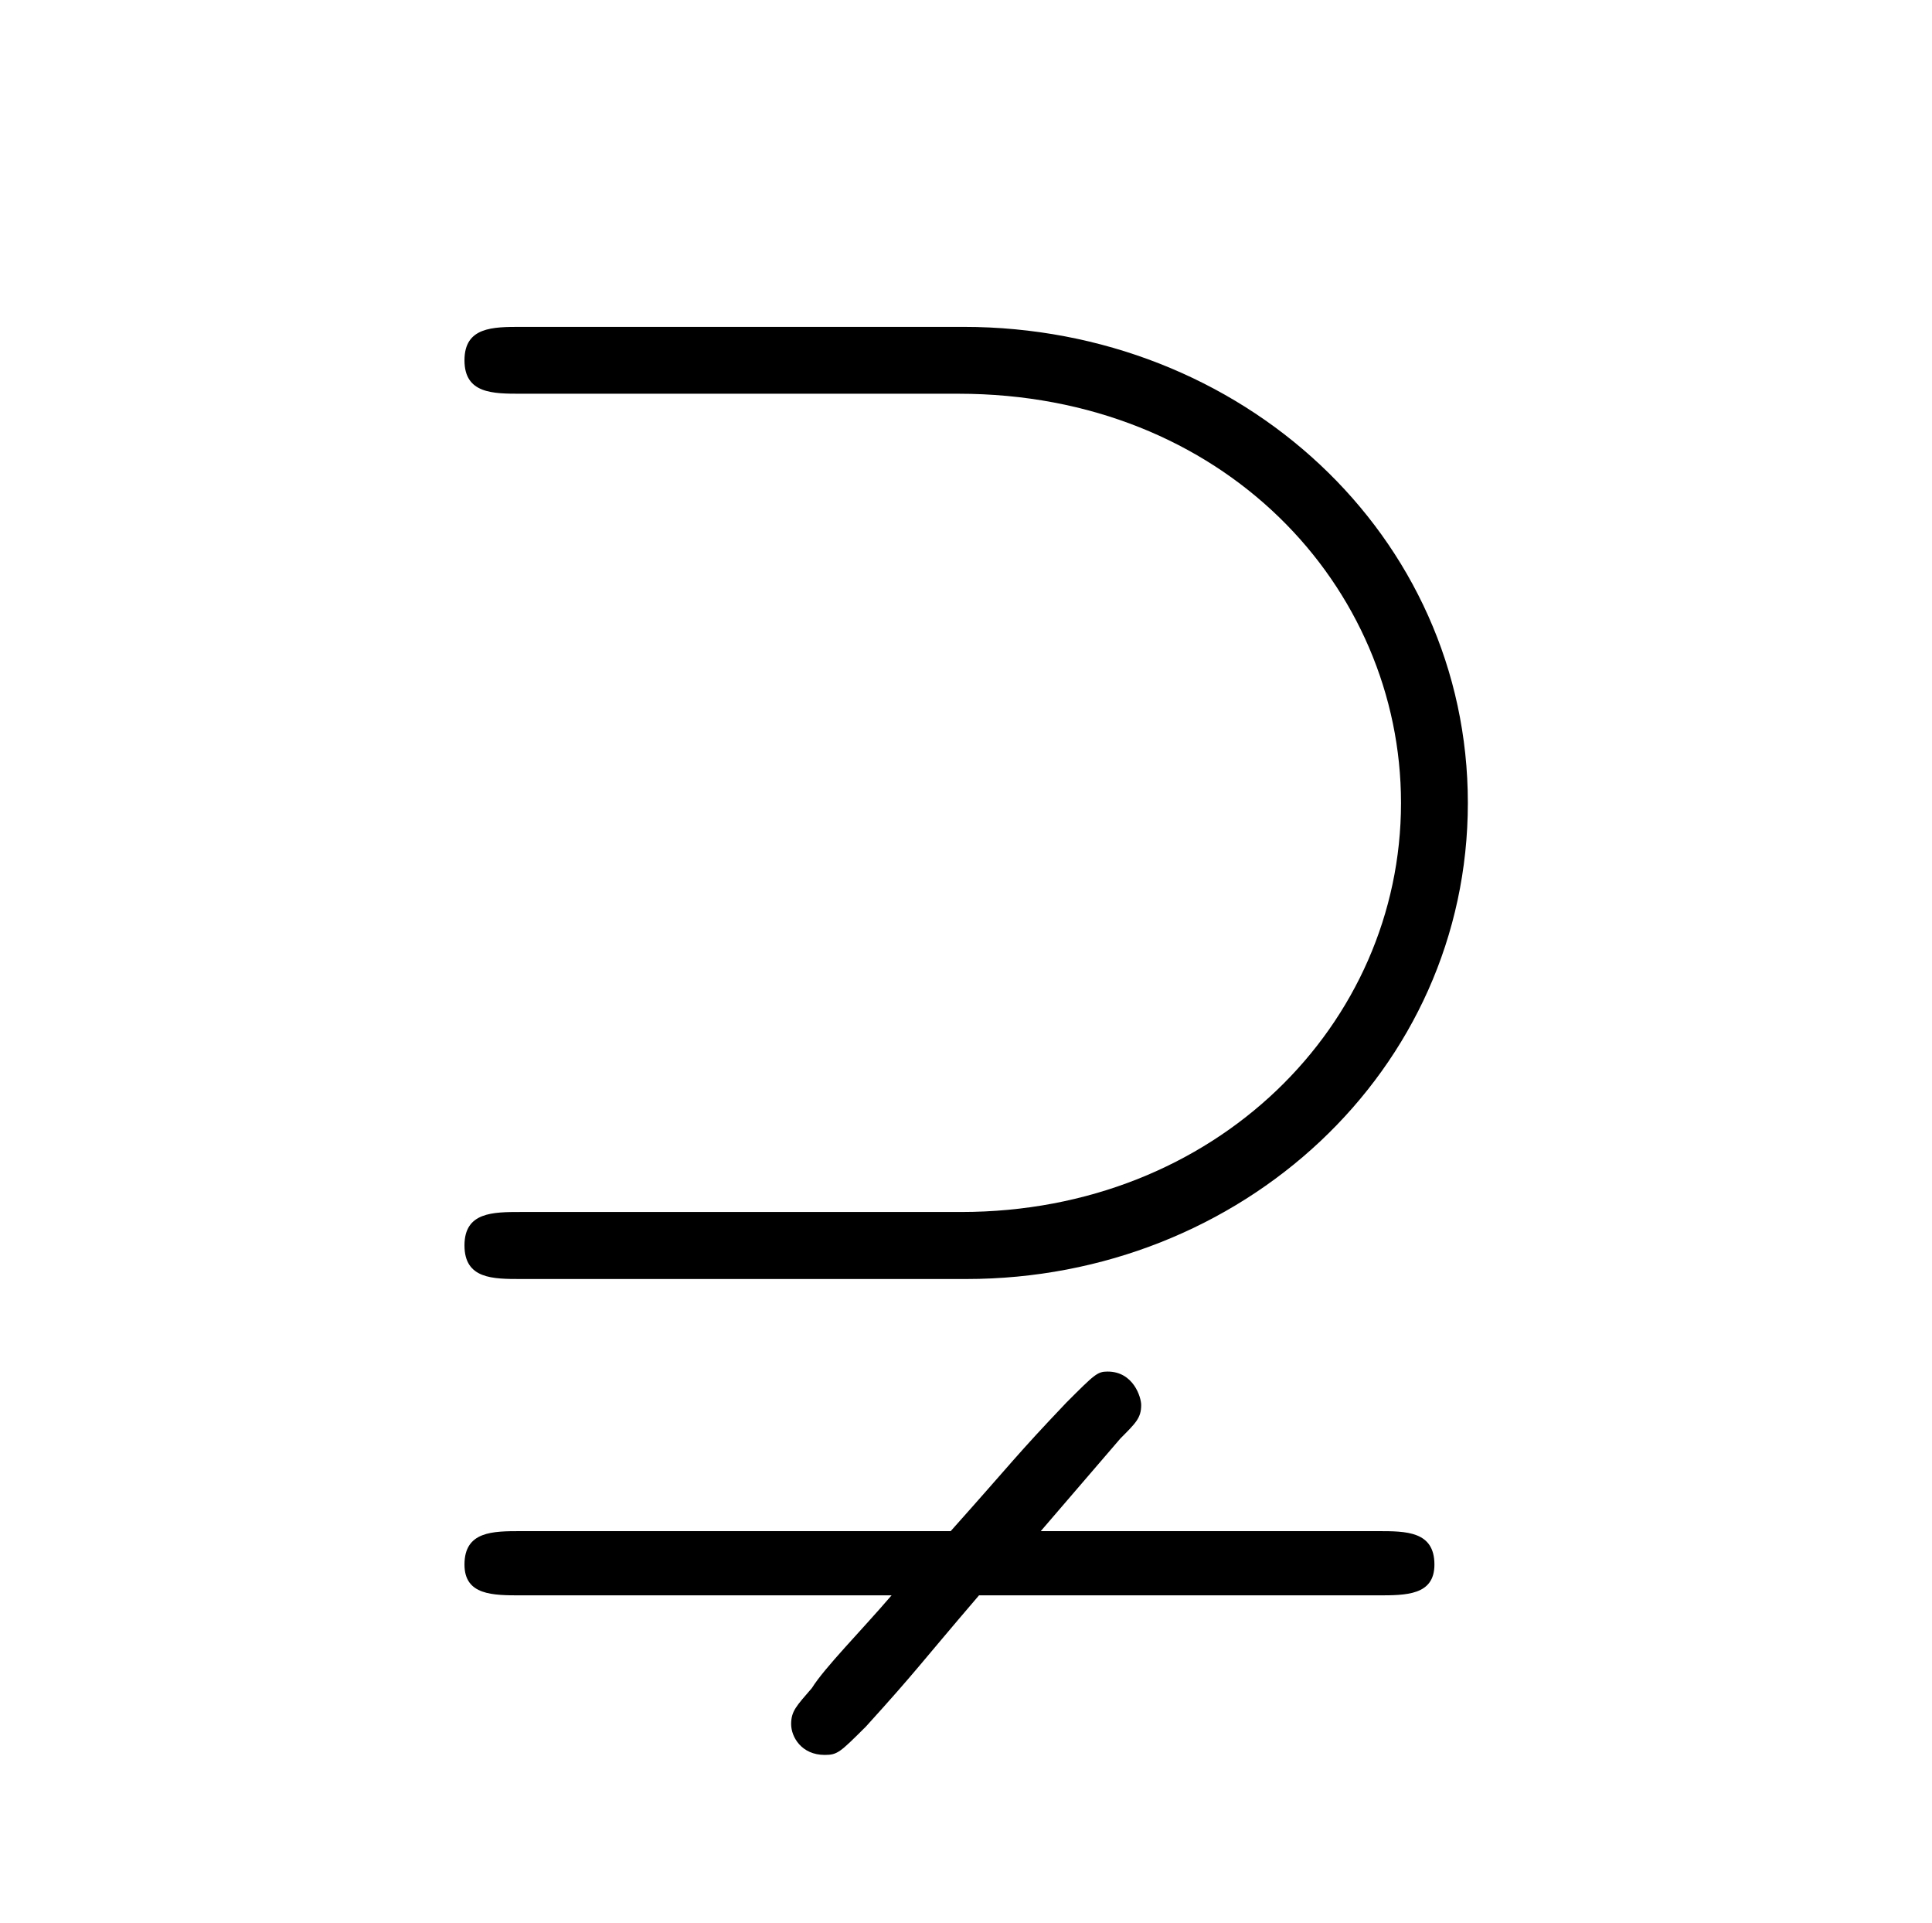 <?xml version="1.0" encoding="UTF-8"?>
<svg xmlns="http://www.w3.org/2000/svg" xmlns:xlink="http://www.w3.org/1999/xlink" width="11.734pt" height="11.676pt" viewBox="0 0 11.734 11.676" version="1.1">
<defs>
<g>
<symbol overflow="visible" id="glyph0-0">
<path style="stroke:none;" d=""/>
</symbol>
<symbol overflow="visible" id="glyph0-1">
<path style="stroke:none;" d="M 3.828 -5.938 C 5.438 -5.938 6.516 -4.766 6.516 -3.453 C 6.516 -2.109 5.391 -0.969 3.844 -0.969 L 1.172 -0.969 C 1 -0.969 0.828 -0.969 0.828 -0.766 C 0.828 -0.562 1 -0.562 1.172 -0.562 L 3.875 -0.562 C 5.547 -0.562 6.922 -1.828 6.922 -3.453 C 6.922 -5.078 5.547 -6.344 3.859 -6.344 L 1.172 -6.344 C 1 -6.344 0.828 -6.344 0.828 -6.141 C 0.828 -5.938 1 -5.938 1.172 -5.938 Z M 6.375 1.359 C 6.547 1.359 6.719 1.359 6.719 1.172 C 6.719 0.969 6.547 0.969 6.375 0.969 L 4.328 0.969 L 4.812 0.406 C 4.906 0.312 4.938 0.281 4.938 0.203 C 4.938 0.156 4.891 0 4.734 0 C 4.672 0 4.656 0.016 4.484 0.188 C 4.172 0.516 4.172 0.531 3.781 0.969 L 1.172 0.969 C 1 0.969 0.828 0.969 0.828 1.172 C 0.828 1.359 1 1.359 1.172 1.359 L 3.422 1.359 C 3.234 1.578 3.016 1.797 2.938 1.922 C 2.844 2.031 2.812 2.062 2.812 2.141 C 2.812 2.219 2.875 2.328 3.016 2.328 C 3.094 2.328 3.109 2.312 3.266 2.156 C 3.578 1.812 3.578 1.797 3.953 1.359 Z "/>
</symbol>
</g>
</defs>
<g id="surface1">
<g style="fill:rgb(0%,0%,0%);fill-opacity:1;">
  <use xlink:href="#glyph0-1" x="1.993" y="8.329"/>
</g>
</g>
</svg>
